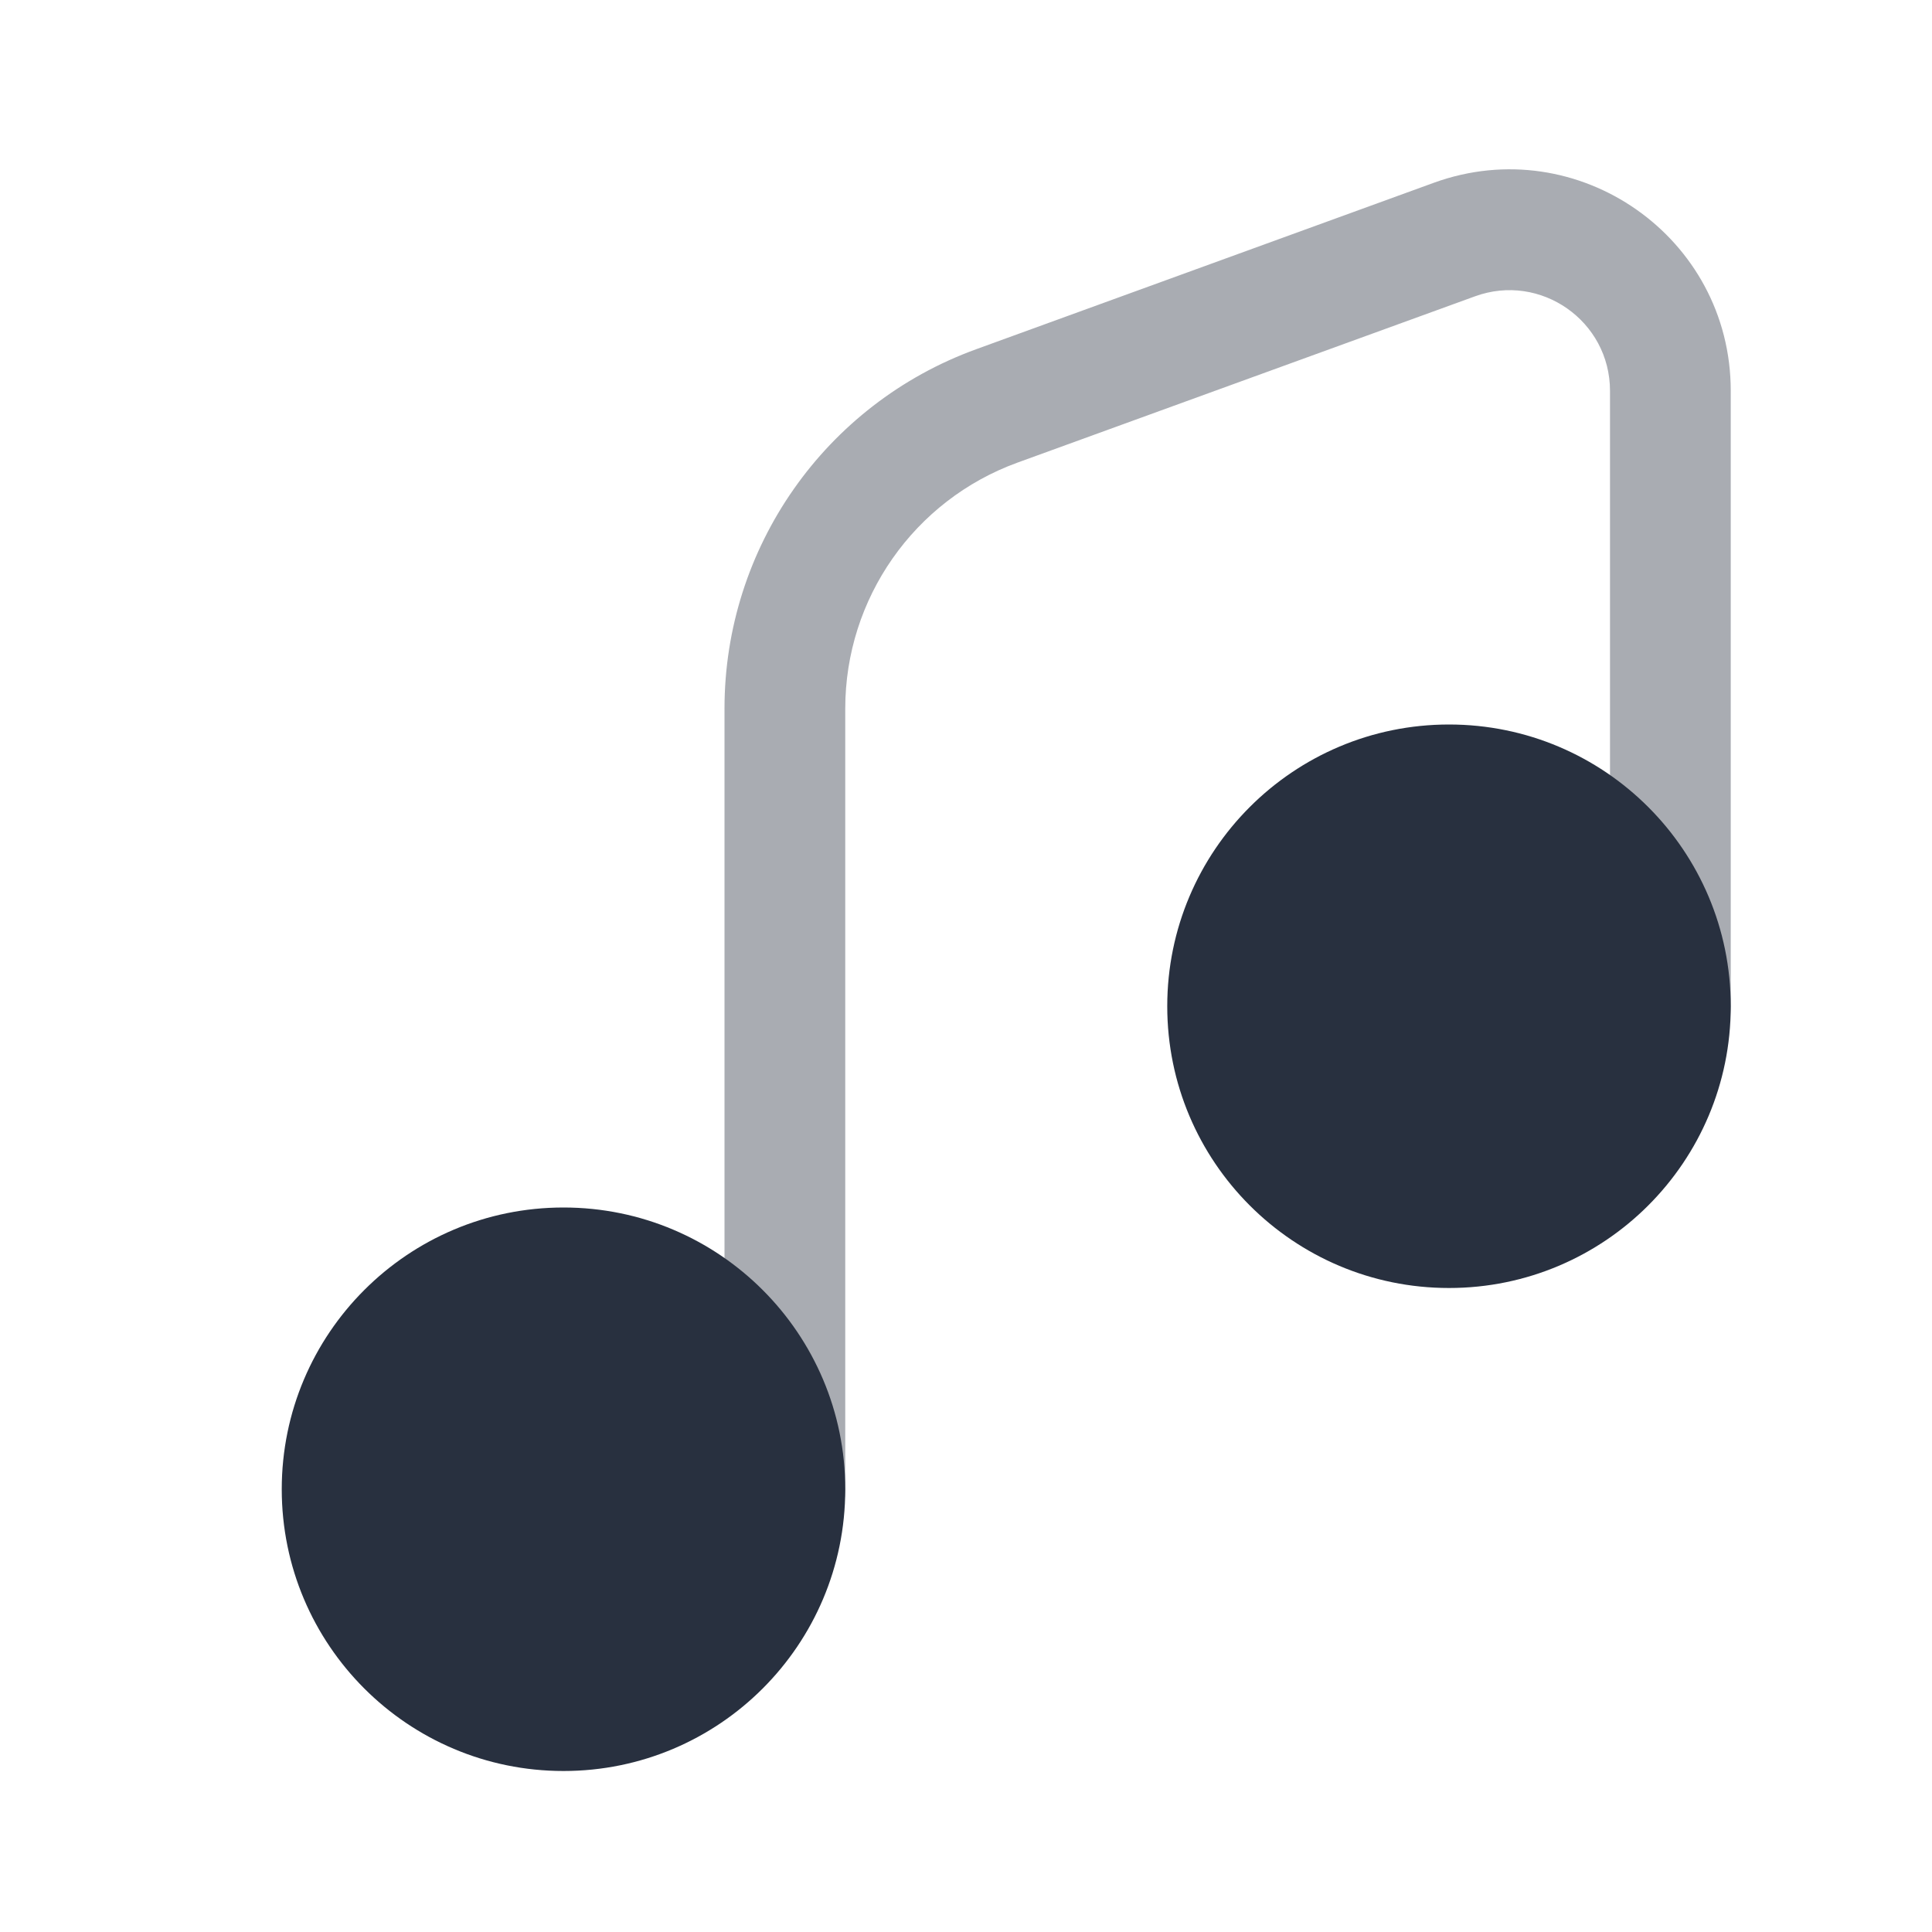 <svg  viewBox="0 0 24 24" fill="none" xmlns="http://www.w3.org/2000/svg">
<path opacity="0.4" fill-rule="evenodd" clip-rule="evenodd" d="M18.323 3.681C19.138 3.384 20 3.988 20 4.855V12.5C20 12.914 20.336 13.25 20.75 13.25C21.164 13.25 21.5 12.914 21.5 12.5V4.855C21.5 2.947 19.604 1.619 17.81 2.271L12.127 4.338C10.25 5.02 9 6.804 9 8.802V18.5C9 18.914 9.336 19.25 9.75 19.25C10.164 19.25 10.5 18.914 10.5 18.5V8.802C10.5 7.435 11.355 6.214 12.639 5.747L18.323 3.681Z" fill="#28303F"/>
<path d="M21.5 12.5C21.5 14.433 19.933 16 18 16C16.067 16 14.5 14.433 14.5 12.5C14.5 10.567 16.067 9 18 9C19.933 9 21.5 10.567 21.5 12.5Z" fill="#28303F"/>
<path d="M10.5 18.5C10.5 20.433 8.933 22 7 22C5.067 22 3.5 20.433 3.5 18.5C3.5 16.567 5.067 15 7 15C8.933 15 10.5 16.567 10.5 18.5Z" fill="#28303F"/>
</svg>
